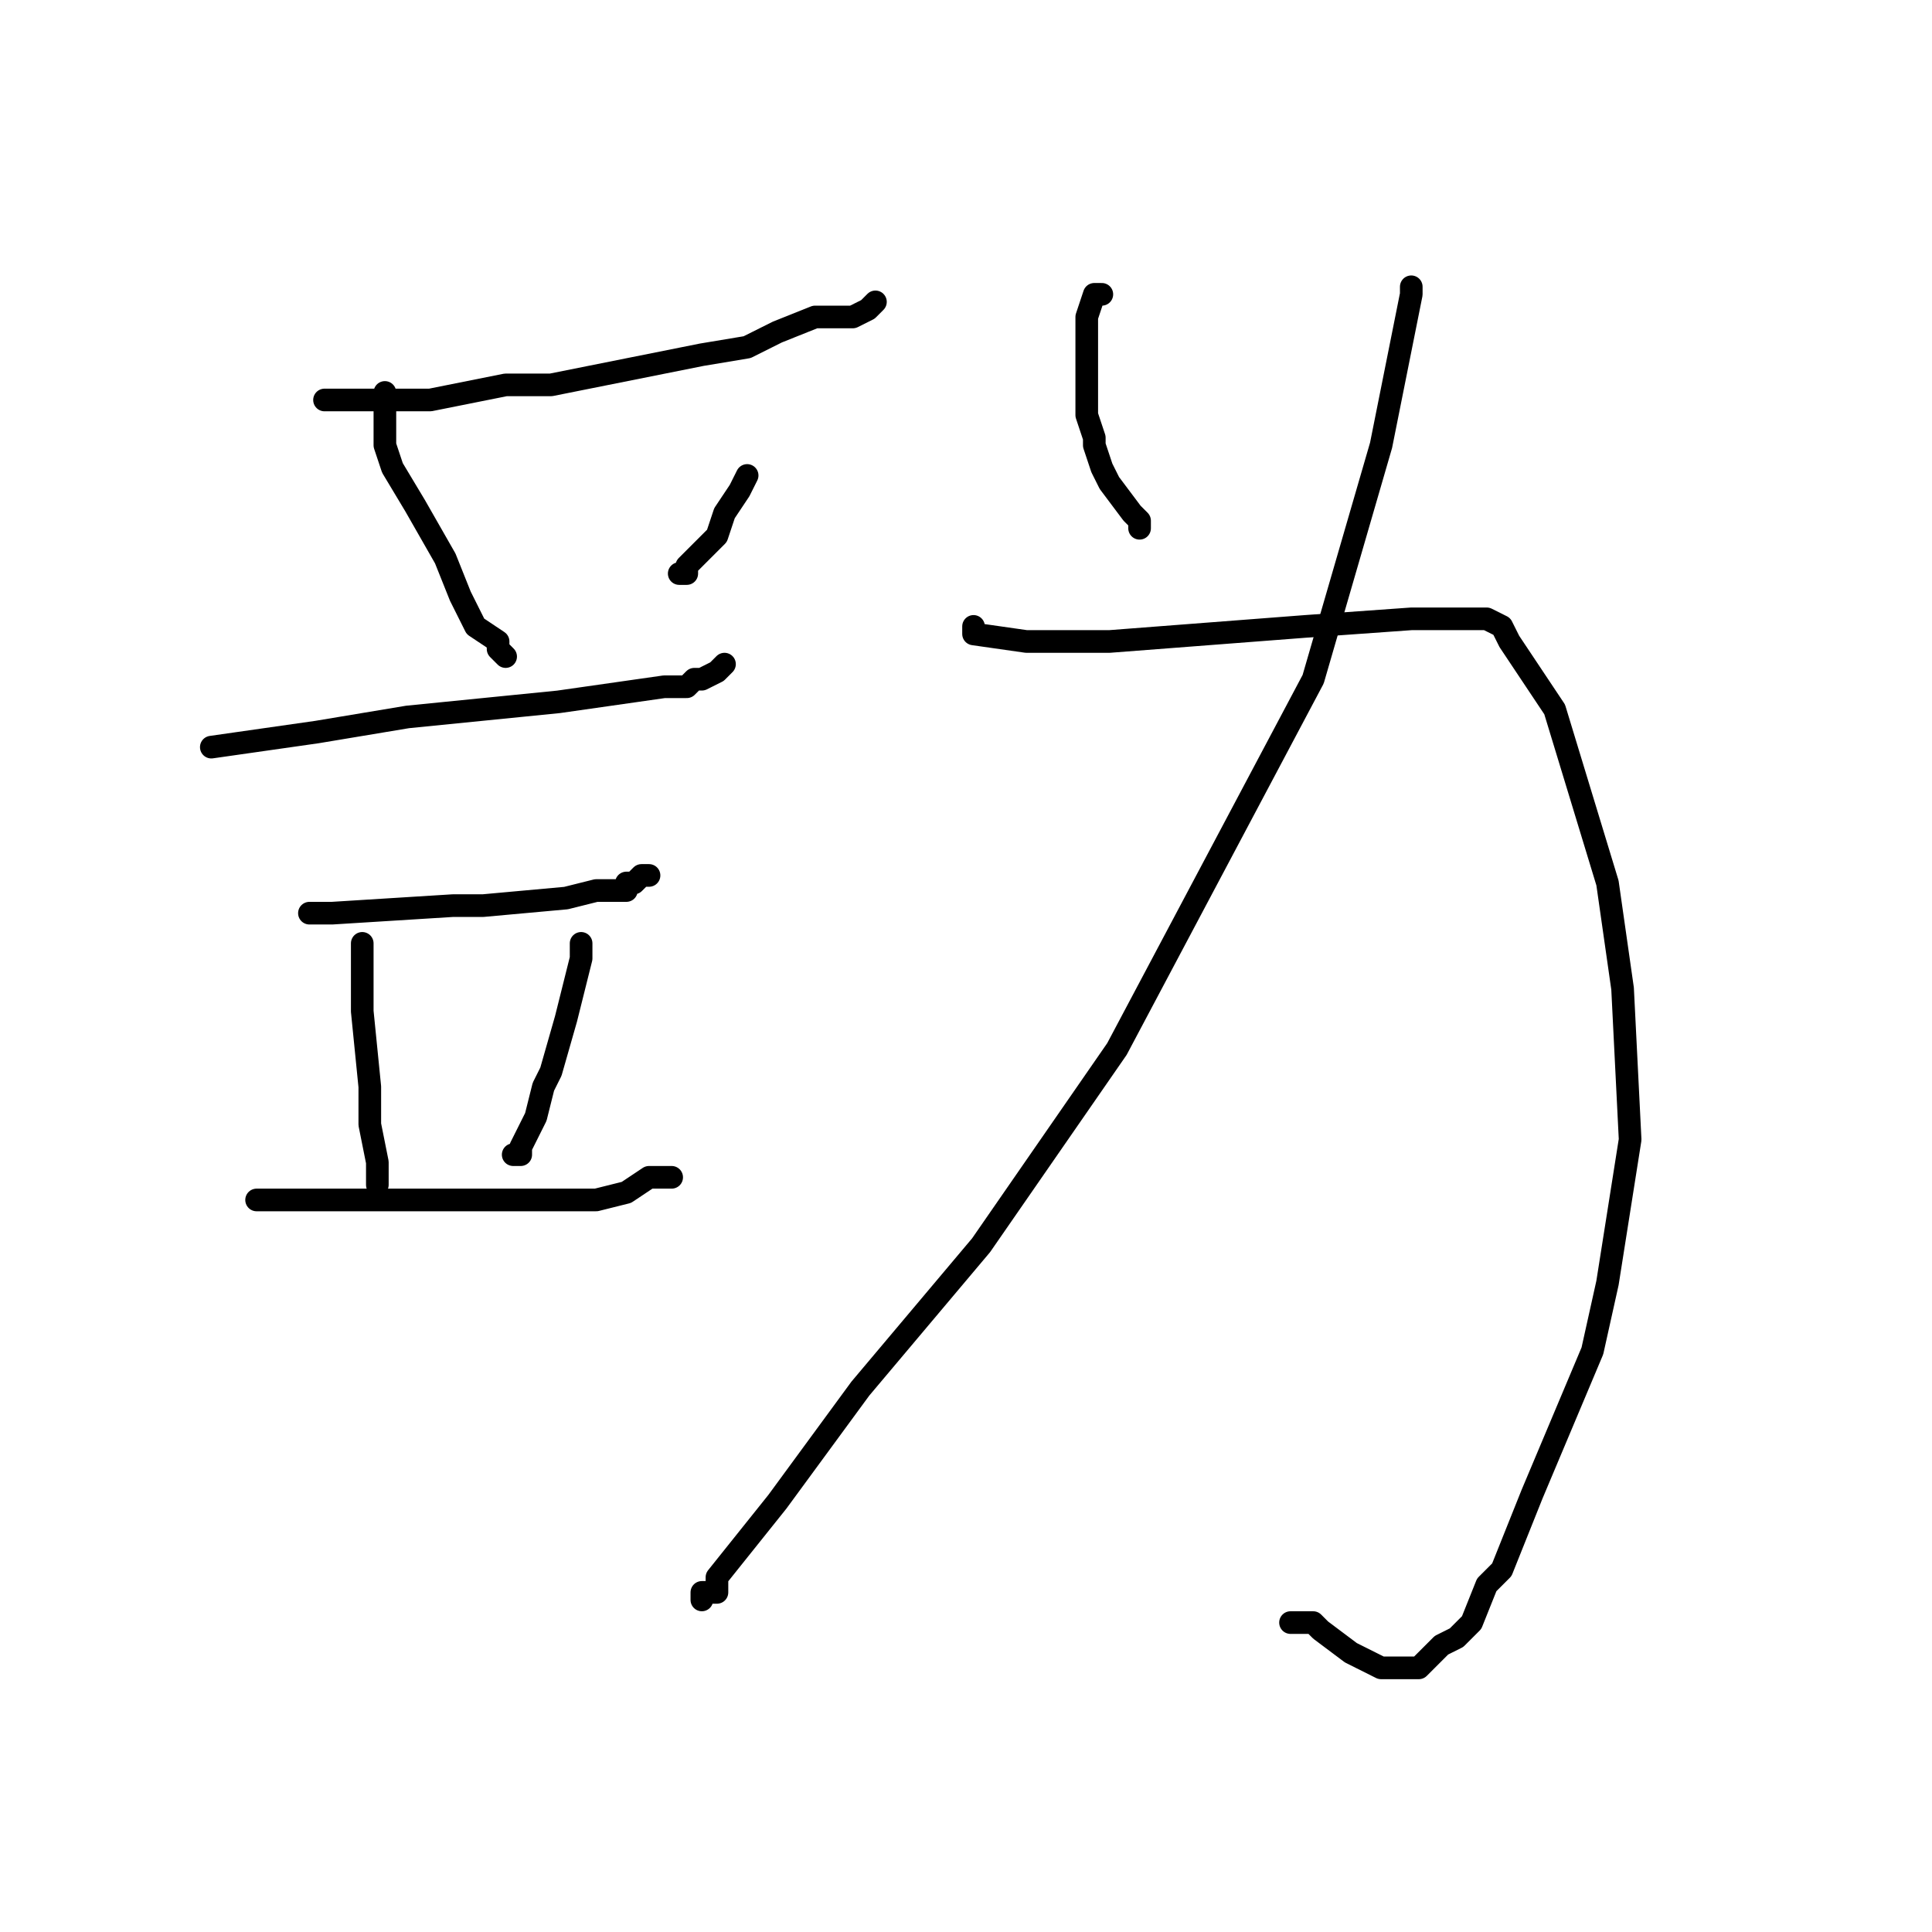 <?xml version="1.0" standalone="no"?>
    <svg width="256" height="256" xmlns="http://www.w3.org/2000/svg" version="1.1">
    <polyline stroke="black" stroke-width="3" stroke-linecap="round" fill="transparent" stroke-linejoin="round" points="43 53 44 53 48 53 57 53 67 51 73 51 83 49 93 47 99 46 103 44 108 42 110 42 113 42 115 41 115 41 116 40 116 40 " />
        <polyline stroke="black" stroke-width="3" stroke-linecap="round" fill="transparent" stroke-linejoin="round" points="51 52 51 53 51 54 51 56 51 59 52 62 55 67 59 74 61 79 63 83 66 85 66 86 67 87 67 87 67 87 " />
        <polyline stroke="black" stroke-width="3" stroke-linecap="round" fill="transparent" stroke-linejoin="round" points="99 63 98 65 96 68 95 71 93 73 92 74 91 75 91 75 91 76 90 76 90 76 " />
        <polyline stroke="black" stroke-width="3" stroke-linecap="round" fill="transparent" stroke-linejoin="round" points="28 99 42 97 54 95 74 93 81 92 88 91 91 91 92 90 93 90 95 89 95 89 96 88 96 88 " />
        <polyline stroke="black" stroke-width="3" stroke-linecap="round" fill="transparent" stroke-linejoin="round" points="41 121 44 121 60 120 64 120 75 119 79 118 81 118 83 118 83 117 83 117 84 117 85 116 86 116 86 116 " />
        <polyline stroke="black" stroke-width="3" stroke-linecap="round" fill="transparent" stroke-linejoin="round" points="48 125 48 130 48 134 49 144 49 149 50 154 50 156 50 157 50 157 " />
        <polyline stroke="black" stroke-width="3" stroke-linecap="round" fill="transparent" stroke-linejoin="round" points="77 125 77 127 75 135 73 142 72 144 71 148 69 152 69 153 68 153 68 153 " />
        <polyline stroke="black" stroke-width="3" stroke-linecap="round" fill="transparent" stroke-linejoin="round" points="34 159 43 159 66 159 79 159 83 158 86 156 88 156 89 156 89 156 " />
        <polyline stroke="black" stroke-width="3" stroke-linecap="round" fill="transparent" stroke-linejoin="round" points="146 39 145 39 144 42 144 47 144 50 144 55 145 58 145 59 146 62 147 64 150 68 151 69 151 70 151 70 " />
        <polyline stroke="black" stroke-width="3" stroke-linecap="round" fill="transparent" stroke-linejoin="round" points="187 38 187 39 183 59 174 90 148 139 130 165 114 184 103 199 99 204 95 209 95 211 94 211 93 211 93 212 93 212 " />
        <polyline stroke="black" stroke-width="3" stroke-linecap="round" fill="transparent" stroke-linejoin="round" points="129 83 129 83 129 84 136 85 147 85 173 83 187 82 191 82 192 82 195 82 195 82 197 82 199 83 200 85 206 94 213 117 215 131 216 151 213 170 211 179 203 198 199 208 197 210 195 215 193 217 191 218 189 220 188 221 185 221 183 221 179 219 175 216 174 215 173 215 171 215 171 215 " />
        </svg>